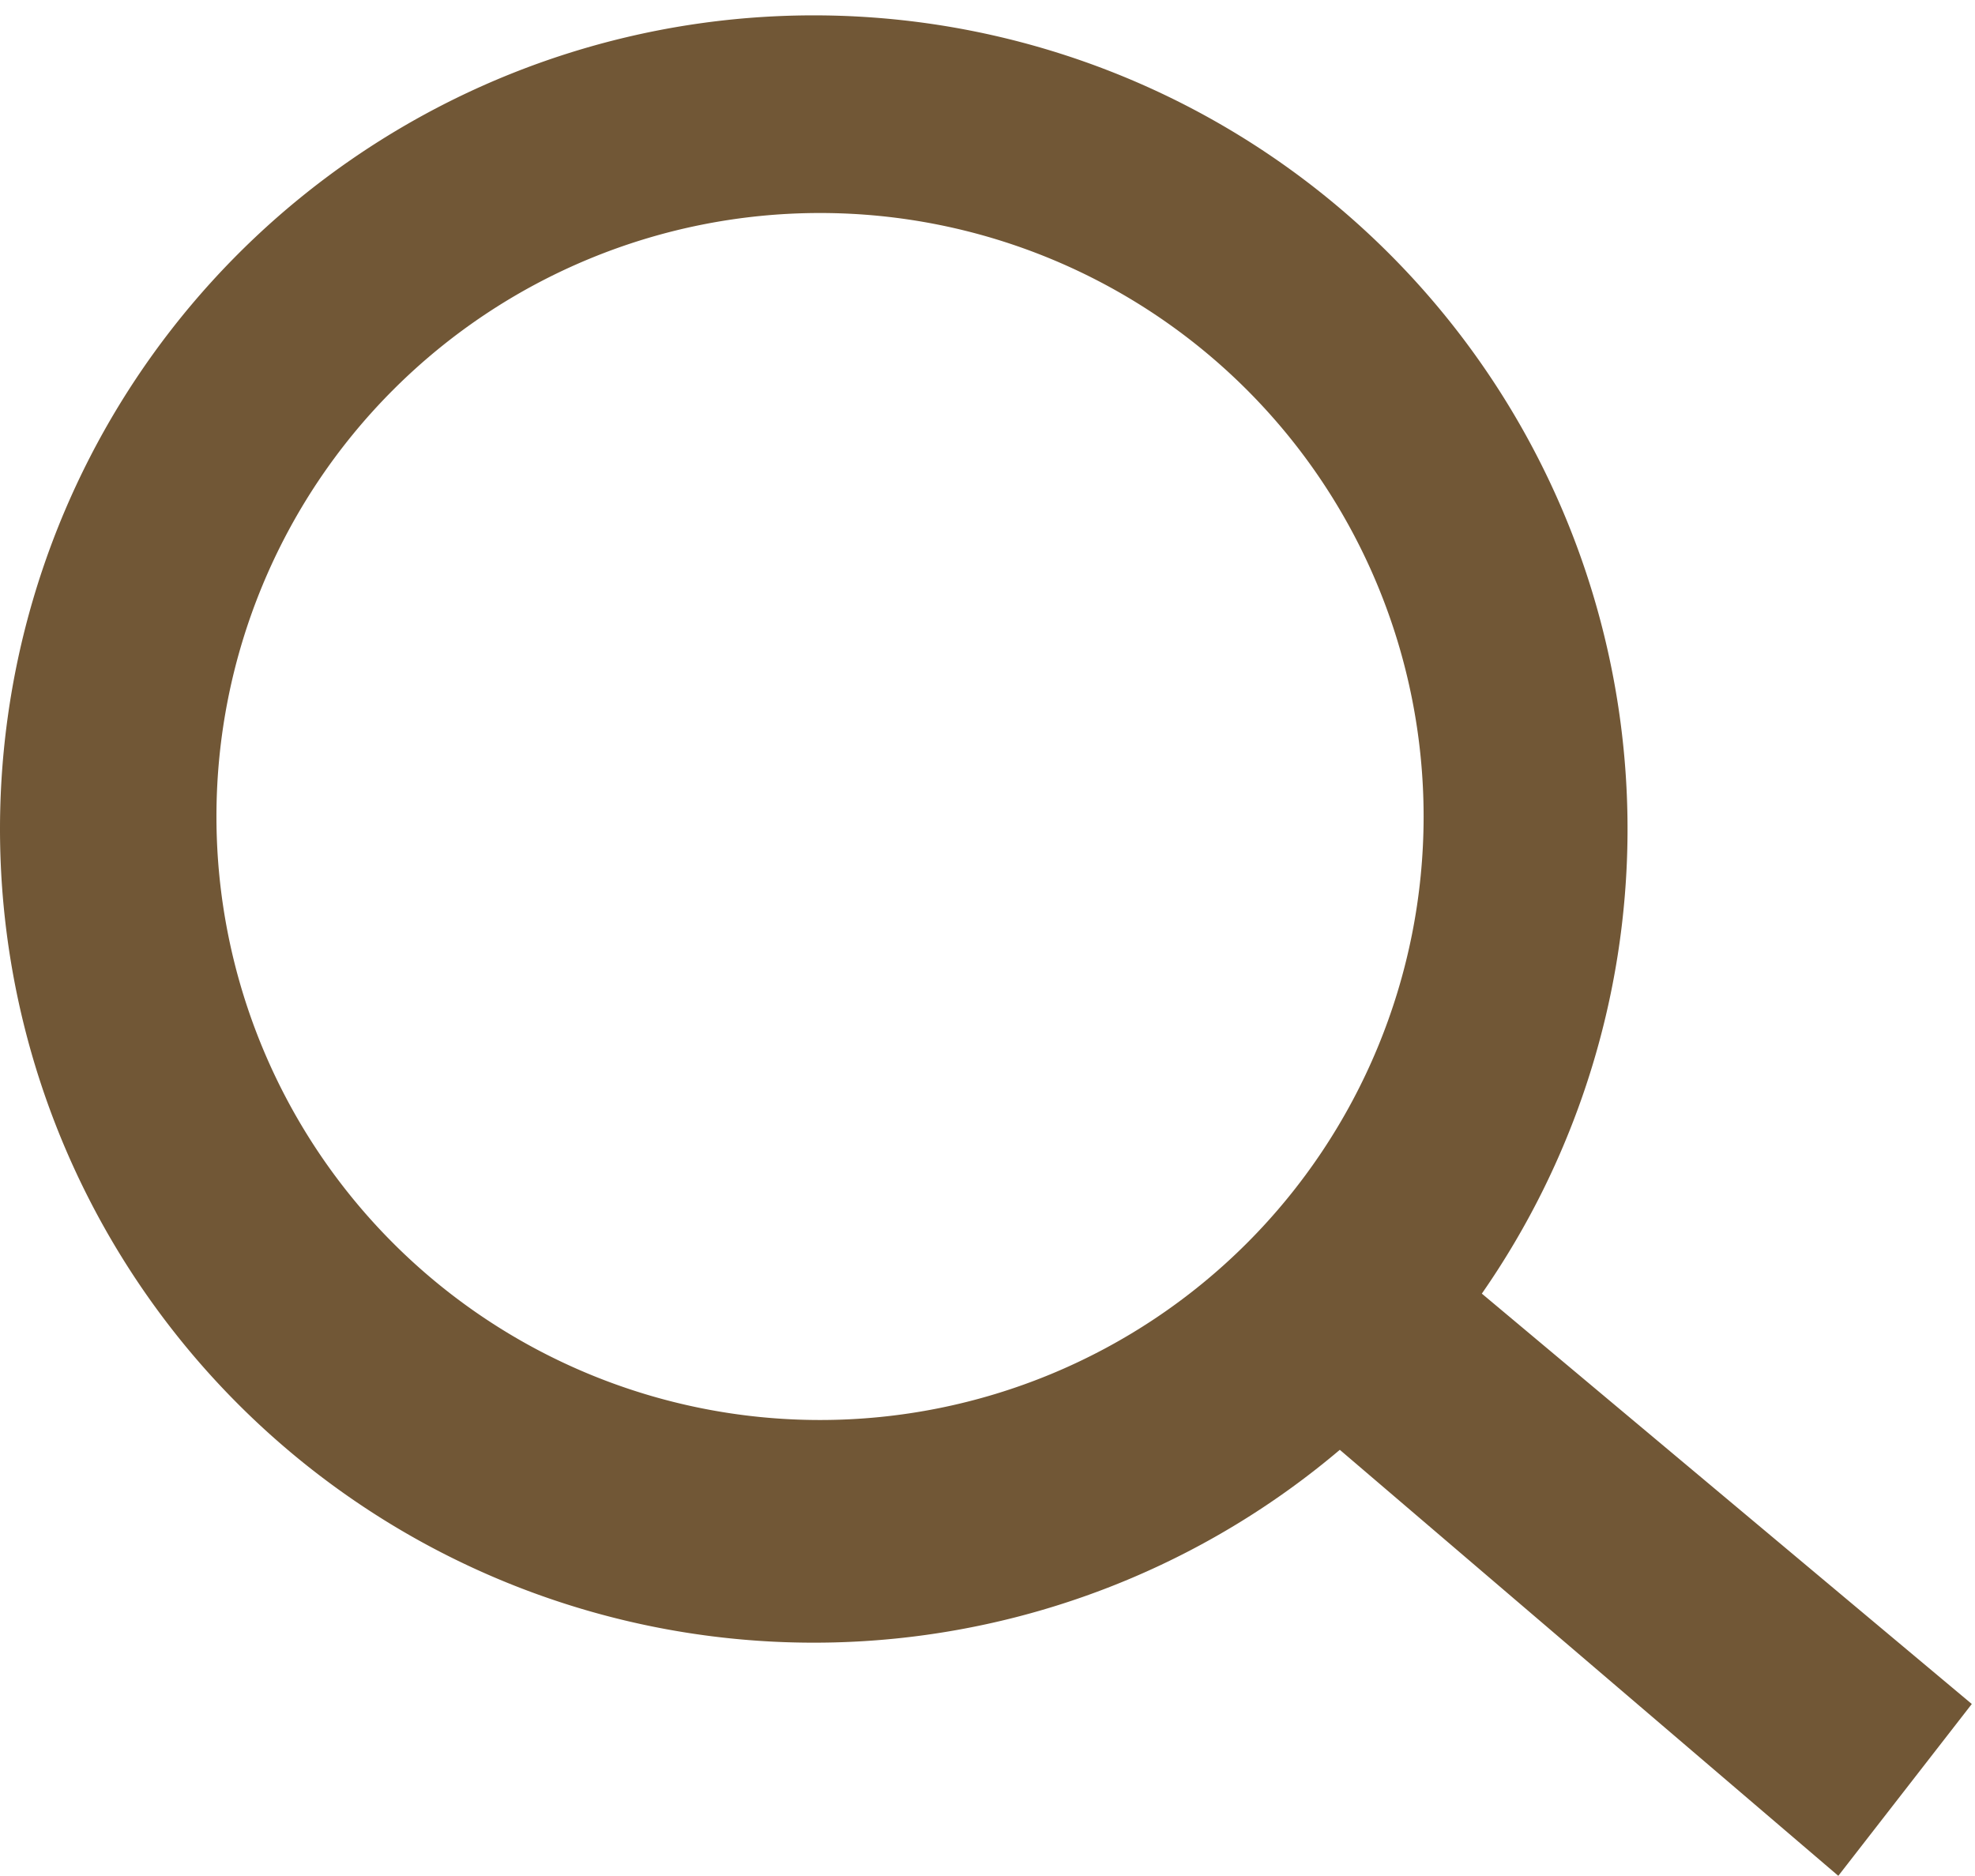 <?xml version="1.0" standalone="no"?><!DOCTYPE svg PUBLIC "-//W3C//DTD SVG 1.1//EN" "http://www.w3.org/Graphics/SVG/1.1/DTD/svg11.dtd"><svg t="1718592906352" class="icon" viewBox="0 0 1078 1024" version="1.1" xmlns="http://www.w3.org/2000/svg" p-id="9139" xmlns:xlink="http://www.w3.org/1999/xlink" width="50.531" height="48"><path d="M1076.254 930.204l-267.434-224.024a444.173 444.173 0 1 0-77.517 85.269l272.085 232.551z m-628.663-155.034A329.447 329.447 0 1 1 777.038 445.723 329.447 329.447 0 0 1 447.591 775.17z" p-id="9140" data-spm-anchor-id="a313x.search_index.0.i5.727b3a81peSPfI" fill="#715736" class="selected"></path></svg>